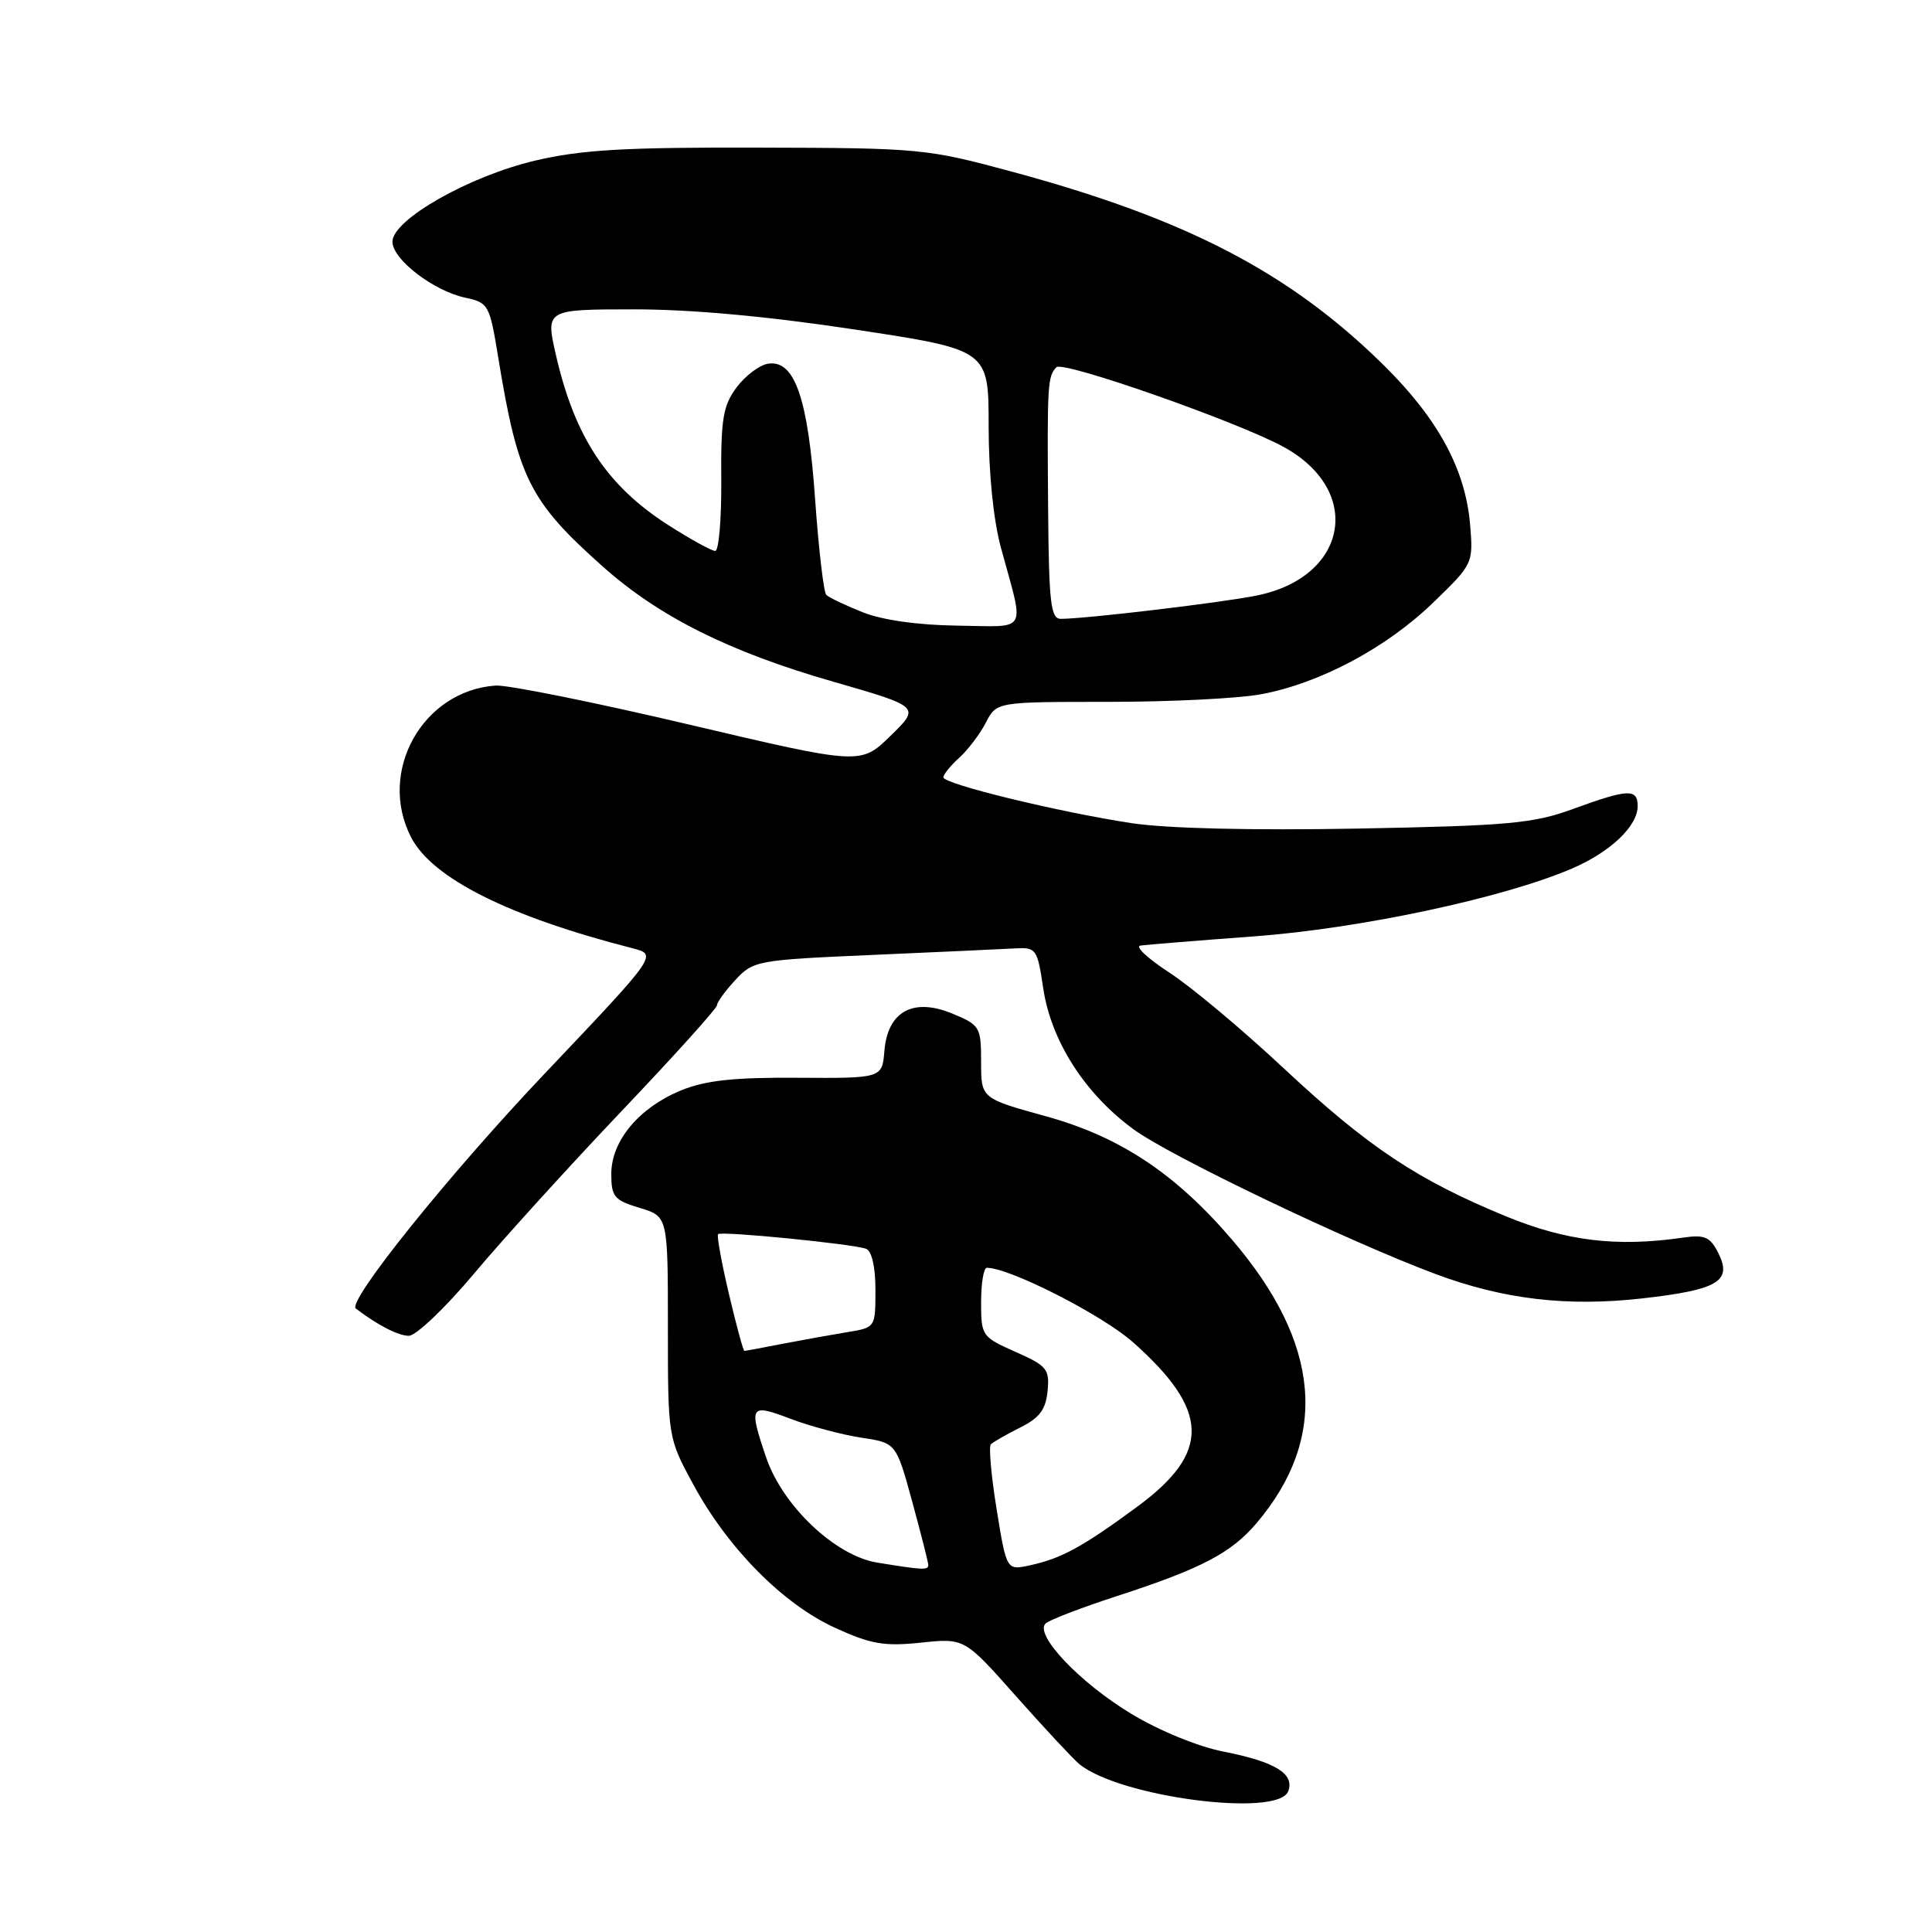 <?xml version="1.0" encoding="UTF-8" standalone="no"?>
<!DOCTYPE svg PUBLIC "-//W3C//DTD SVG 1.1//EN" "http://www.w3.org/Graphics/SVG/1.1/DTD/svg11.dtd" >
<svg xmlns="http://www.w3.org/2000/svg" xmlns:xlink="http://www.w3.org/1999/xlink" version="1.1" viewBox="0 0 256 256">
 <g >
 <path fill="currentColor"
d=" M 170.69 237.36 C 171.58 235.04 168.99 233.45 162.13 232.10 C 158.75 231.44 153.59 229.32 149.90 227.09 C 143.04 222.95 136.99 216.55 138.56 215.11 C 139.08 214.64 143.32 213.01 148.00 211.49 C 159.20 207.85 163.17 205.77 166.53 201.79 C 176.09 190.49 175.01 178.02 163.28 164.30 C 155.78 155.52 148.39 150.61 138.58 147.91 C 130.00 145.54 130.00 145.54 130.00 140.72 C 130.00 136.09 129.85 135.83 126.25 134.33 C 121.04 132.15 117.63 133.99 117.19 139.22 C 116.89 142.88 116.89 142.88 105.69 142.81 C 97.22 142.75 93.47 143.16 90.25 144.48 C 84.69 146.76 81.00 151.16 81.00 155.54 C 81.00 158.58 81.38 159.03 84.75 160.05 C 88.50 161.17 88.50 161.17 88.50 175.84 C 88.50 190.50 88.50 190.50 91.88 196.73 C 96.45 205.16 103.74 212.53 110.62 215.68 C 115.38 217.86 117.14 218.17 122.02 217.66 C 127.80 217.05 127.80 217.05 134.65 224.78 C 138.42 229.02 142.18 233.06 143.00 233.74 C 148.30 238.12 169.35 240.87 170.69 237.36 Z  M 62.82 168.75 C 66.63 164.21 75.43 154.52 82.37 147.22 C 89.32 139.91 95.00 133.61 95.00 133.21 C 95.00 132.81 96.10 131.30 97.44 129.85 C 99.81 127.29 100.31 127.20 115.69 126.53 C 124.39 126.15 132.83 125.76 134.46 125.67 C 137.31 125.51 137.45 125.70 138.23 130.94 C 139.27 137.92 143.72 144.89 150.17 149.62 C 154.99 153.17 178.61 164.48 190.23 168.82 C 199.22 172.18 207.70 173.17 217.66 172.04 C 227.69 170.90 229.57 169.76 227.67 166.00 C 226.59 163.88 225.88 163.57 222.95 164.00 C 214.21 165.26 207.54 164.45 199.55 161.17 C 187.79 156.33 181.30 152.01 170.15 141.60 C 164.65 136.45 157.80 130.72 154.94 128.87 C 152.08 127.01 150.36 125.41 151.12 125.29 C 151.88 125.18 158.67 124.63 166.21 124.07 C 180.25 123.03 199.20 118.99 208.26 115.10 C 213.38 112.91 217.00 109.47 217.00 106.81 C 217.00 104.47 215.72 104.53 208.47 107.18 C 203.16 109.12 199.99 109.41 179.93 109.79 C 165.90 110.05 154.54 109.78 149.93 109.07 C 140.26 107.60 125.00 103.88 125.00 103.00 C 125.00 102.62 125.95 101.45 127.10 100.41 C 128.26 99.36 129.85 97.27 130.63 95.75 C 132.05 93.00 132.05 93.00 146.89 93.00 C 155.05 93.00 164.15 92.55 167.11 91.99 C 174.87 90.55 183.69 85.85 189.86 79.89 C 195.18 74.75 195.22 74.67 194.80 69.55 C 194.19 62.20 190.55 55.49 183.34 48.38 C 170.91 36.13 157.22 29.00 134.17 22.77 C 122.78 19.69 121.97 19.61 100.50 19.56 C 82.76 19.51 77.03 19.84 70.92 21.28 C 62.15 23.34 52.00 29.11 52.00 32.03 C 52.00 34.37 57.46 38.56 61.67 39.45 C 64.72 40.10 64.88 40.39 66.01 47.31 C 68.63 63.36 70.15 66.41 79.86 75.06 C 87.32 81.71 96.63 86.37 110.35 90.31 C 121.95 93.65 121.95 93.65 118.00 97.50 C 114.05 101.36 114.05 101.36 91.27 96.00 C 78.75 93.05 67.22 90.73 65.66 90.84 C 55.96 91.54 49.99 102.28 54.48 110.96 C 57.28 116.38 67.42 121.46 83.82 125.65 C 87.13 126.50 87.13 126.50 72.22 142.21 C 59.53 155.58 45.94 172.48 47.15 173.39 C 50.05 175.60 52.78 177.00 54.17 177.00 C 55.12 177.00 59.02 173.29 62.82 168.75 Z  M 116.22 207.05 C 110.69 206.15 103.71 199.55 101.53 193.15 C 99.17 186.22 99.35 185.94 104.75 188.00 C 107.36 188.99 111.58 190.11 114.12 190.50 C 118.74 191.19 118.74 191.19 120.87 198.96 C 122.04 203.24 123.00 207.02 123.00 207.37 C 123.00 208.08 122.31 208.04 116.22 207.05 Z  M 132.06 200.00 C 131.34 195.55 130.99 191.67 131.30 191.37 C 131.60 191.07 133.34 190.08 135.17 189.16 C 137.74 187.88 138.57 186.78 138.81 184.32 C 139.09 181.41 138.74 180.98 134.56 179.13 C 130.11 177.16 130.00 177.00 130.00 172.56 C 130.00 170.05 130.34 168.00 130.75 167.99 C 133.74 167.96 146.09 174.25 150.16 177.88 C 160.32 186.92 160.45 192.46 150.70 199.64 C 143.46 204.97 140.63 206.52 136.44 207.42 C 133.37 208.08 133.37 208.08 132.06 200.00 Z  M 96.58 171.43 C 95.60 167.27 94.96 163.72 95.15 163.53 C 95.59 163.10 113.05 164.83 114.75 165.47 C 115.52 165.76 116.00 167.85 116.00 170.92 C 116.00 175.91 116.00 175.91 112.25 176.52 C 110.19 176.86 106.34 177.55 103.70 178.06 C 101.06 178.58 98.78 179.00 98.63 179.00 C 98.49 179.00 97.56 175.60 96.58 171.43 Z  M 114.32 81.13 C 112.02 80.21 109.85 79.18 109.49 78.83 C 109.14 78.48 108.48 72.80 108.01 66.21 C 107.07 52.78 105.31 47.66 101.79 48.19 C 100.64 48.36 98.76 49.78 97.60 51.33 C 95.80 53.76 95.51 55.52 95.57 63.58 C 95.61 68.76 95.25 73.00 94.77 73.00 C 94.29 73.00 91.50 71.46 88.57 69.59 C 80.45 64.40 76.19 57.97 73.69 47.16 C 72.27 41.00 72.27 41.00 83.88 40.99 C 91.50 40.98 101.61 41.90 113.25 43.66 C 131.00 46.35 131.00 46.35 131.00 56.47 C 131.00 62.67 131.63 68.88 132.62 72.54 C 135.77 84.13 136.39 83.01 126.87 82.90 C 121.63 82.83 116.93 82.17 114.32 81.13 Z  M 138.88 67.25 C 138.75 50.92 138.81 49.87 139.98 48.66 C 140.84 47.76 164.03 55.90 170.09 59.22 C 180.71 65.04 178.61 76.50 166.48 78.92 C 161.71 79.88 143.81 82.00 140.56 82.00 C 139.22 82.00 138.98 79.89 138.88 67.25 Z "/>
</g>
</svg>